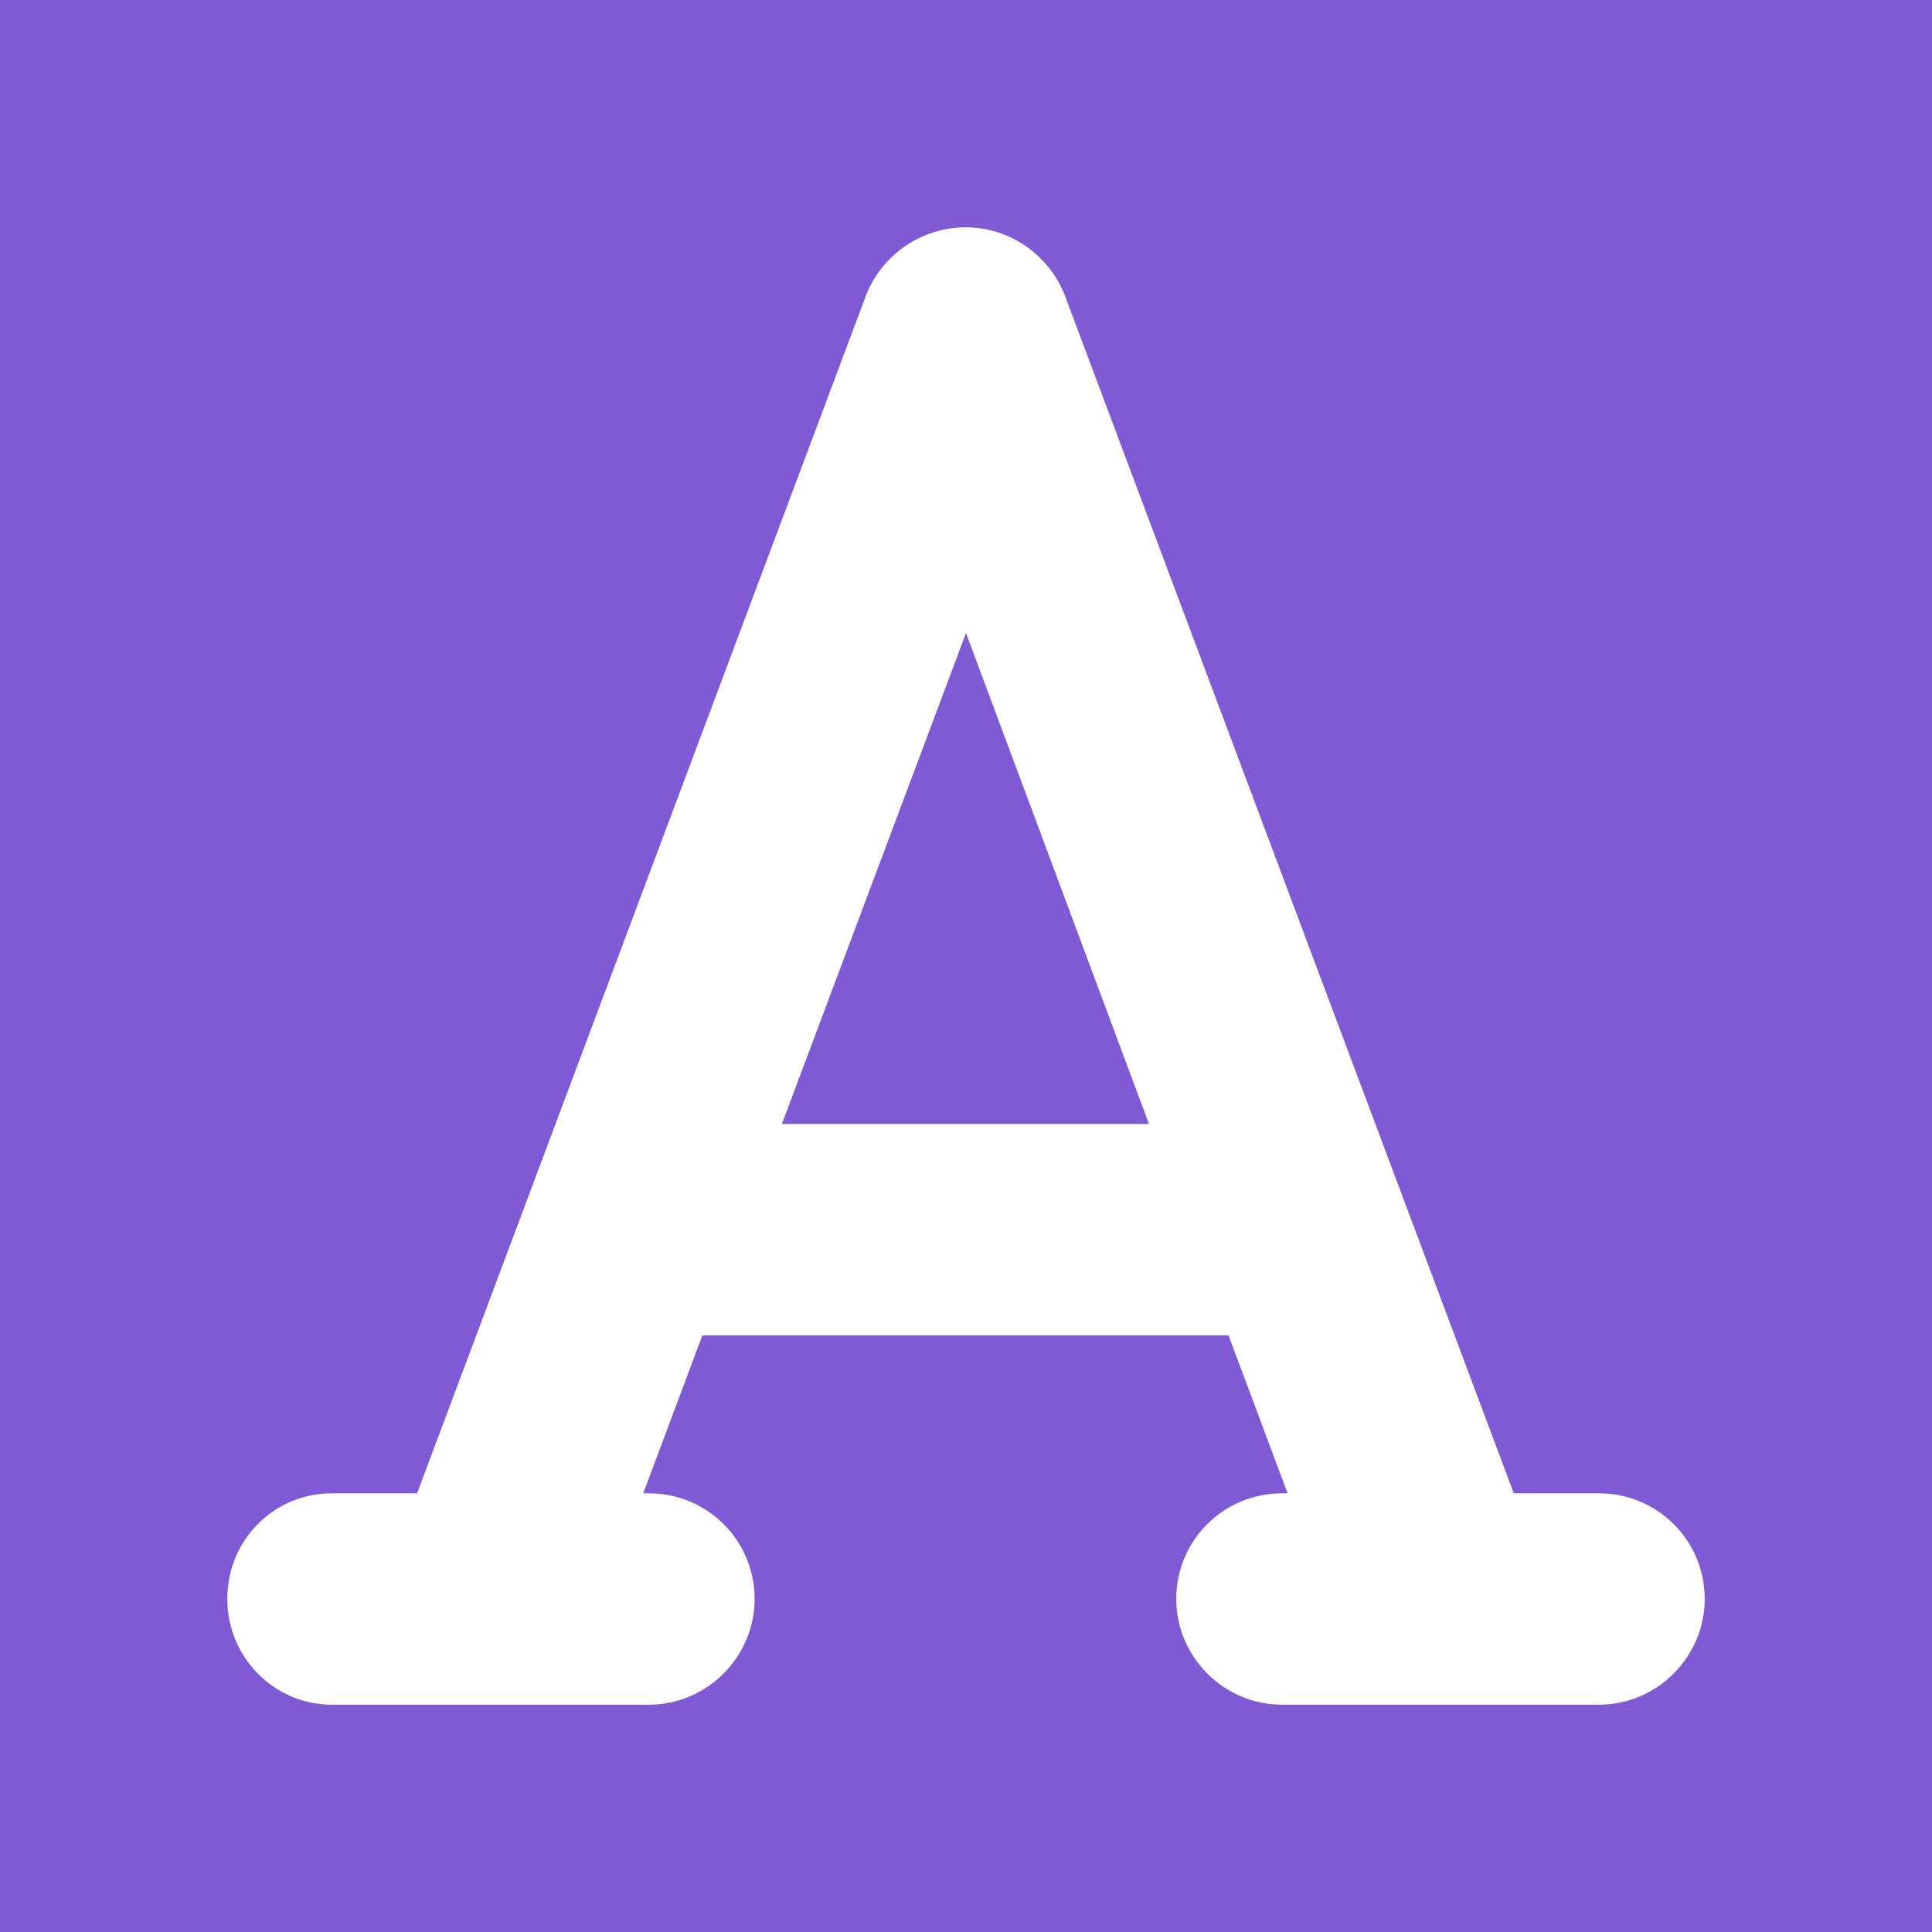 <svg width="17" height="17" viewBox="0 0 17 17" fill="none" xmlns="http://www.w3.org/2000/svg" xmlns:xlink="http://www.w3.org/1999/xlink">
	<rect id="Прямоугольник 10" width="17" height="17" fill="#805AD4" fill-opacity="1"/>
	<path id="font-color" d="M9.37 2.6C9.23 2.24 8.88 2 8.5 2C8.11 2 7.76 2.24 7.62 2.6L3.67 13.14L2.92 13.14C2.41 13.14 2 13.55 2 14.07C2 14.58 2.41 15 2.92 15L5.71 15C6.22 15 6.64 14.58 6.64 14.07C6.64 13.55 6.22 13.14 5.71 13.14L5.66 13.14L6.18 11.75L10.81 11.75L11.33 13.14L11.28 13.14C10.77 13.14 10.35 13.55 10.35 14.07C10.35 14.58 10.77 15 11.28 15L14.07 15C14.58 15 15 14.58 15 14.07C15 13.55 14.58 13.14 14.07 13.14L13.32 13.14L9.37 2.6ZM10.11 9.89L6.88 9.89L8.5 5.57L10.11 9.89Z" fill="#FFFFFF" fill-opacity="1" fill-rule="nonzero"/>
</svg>
